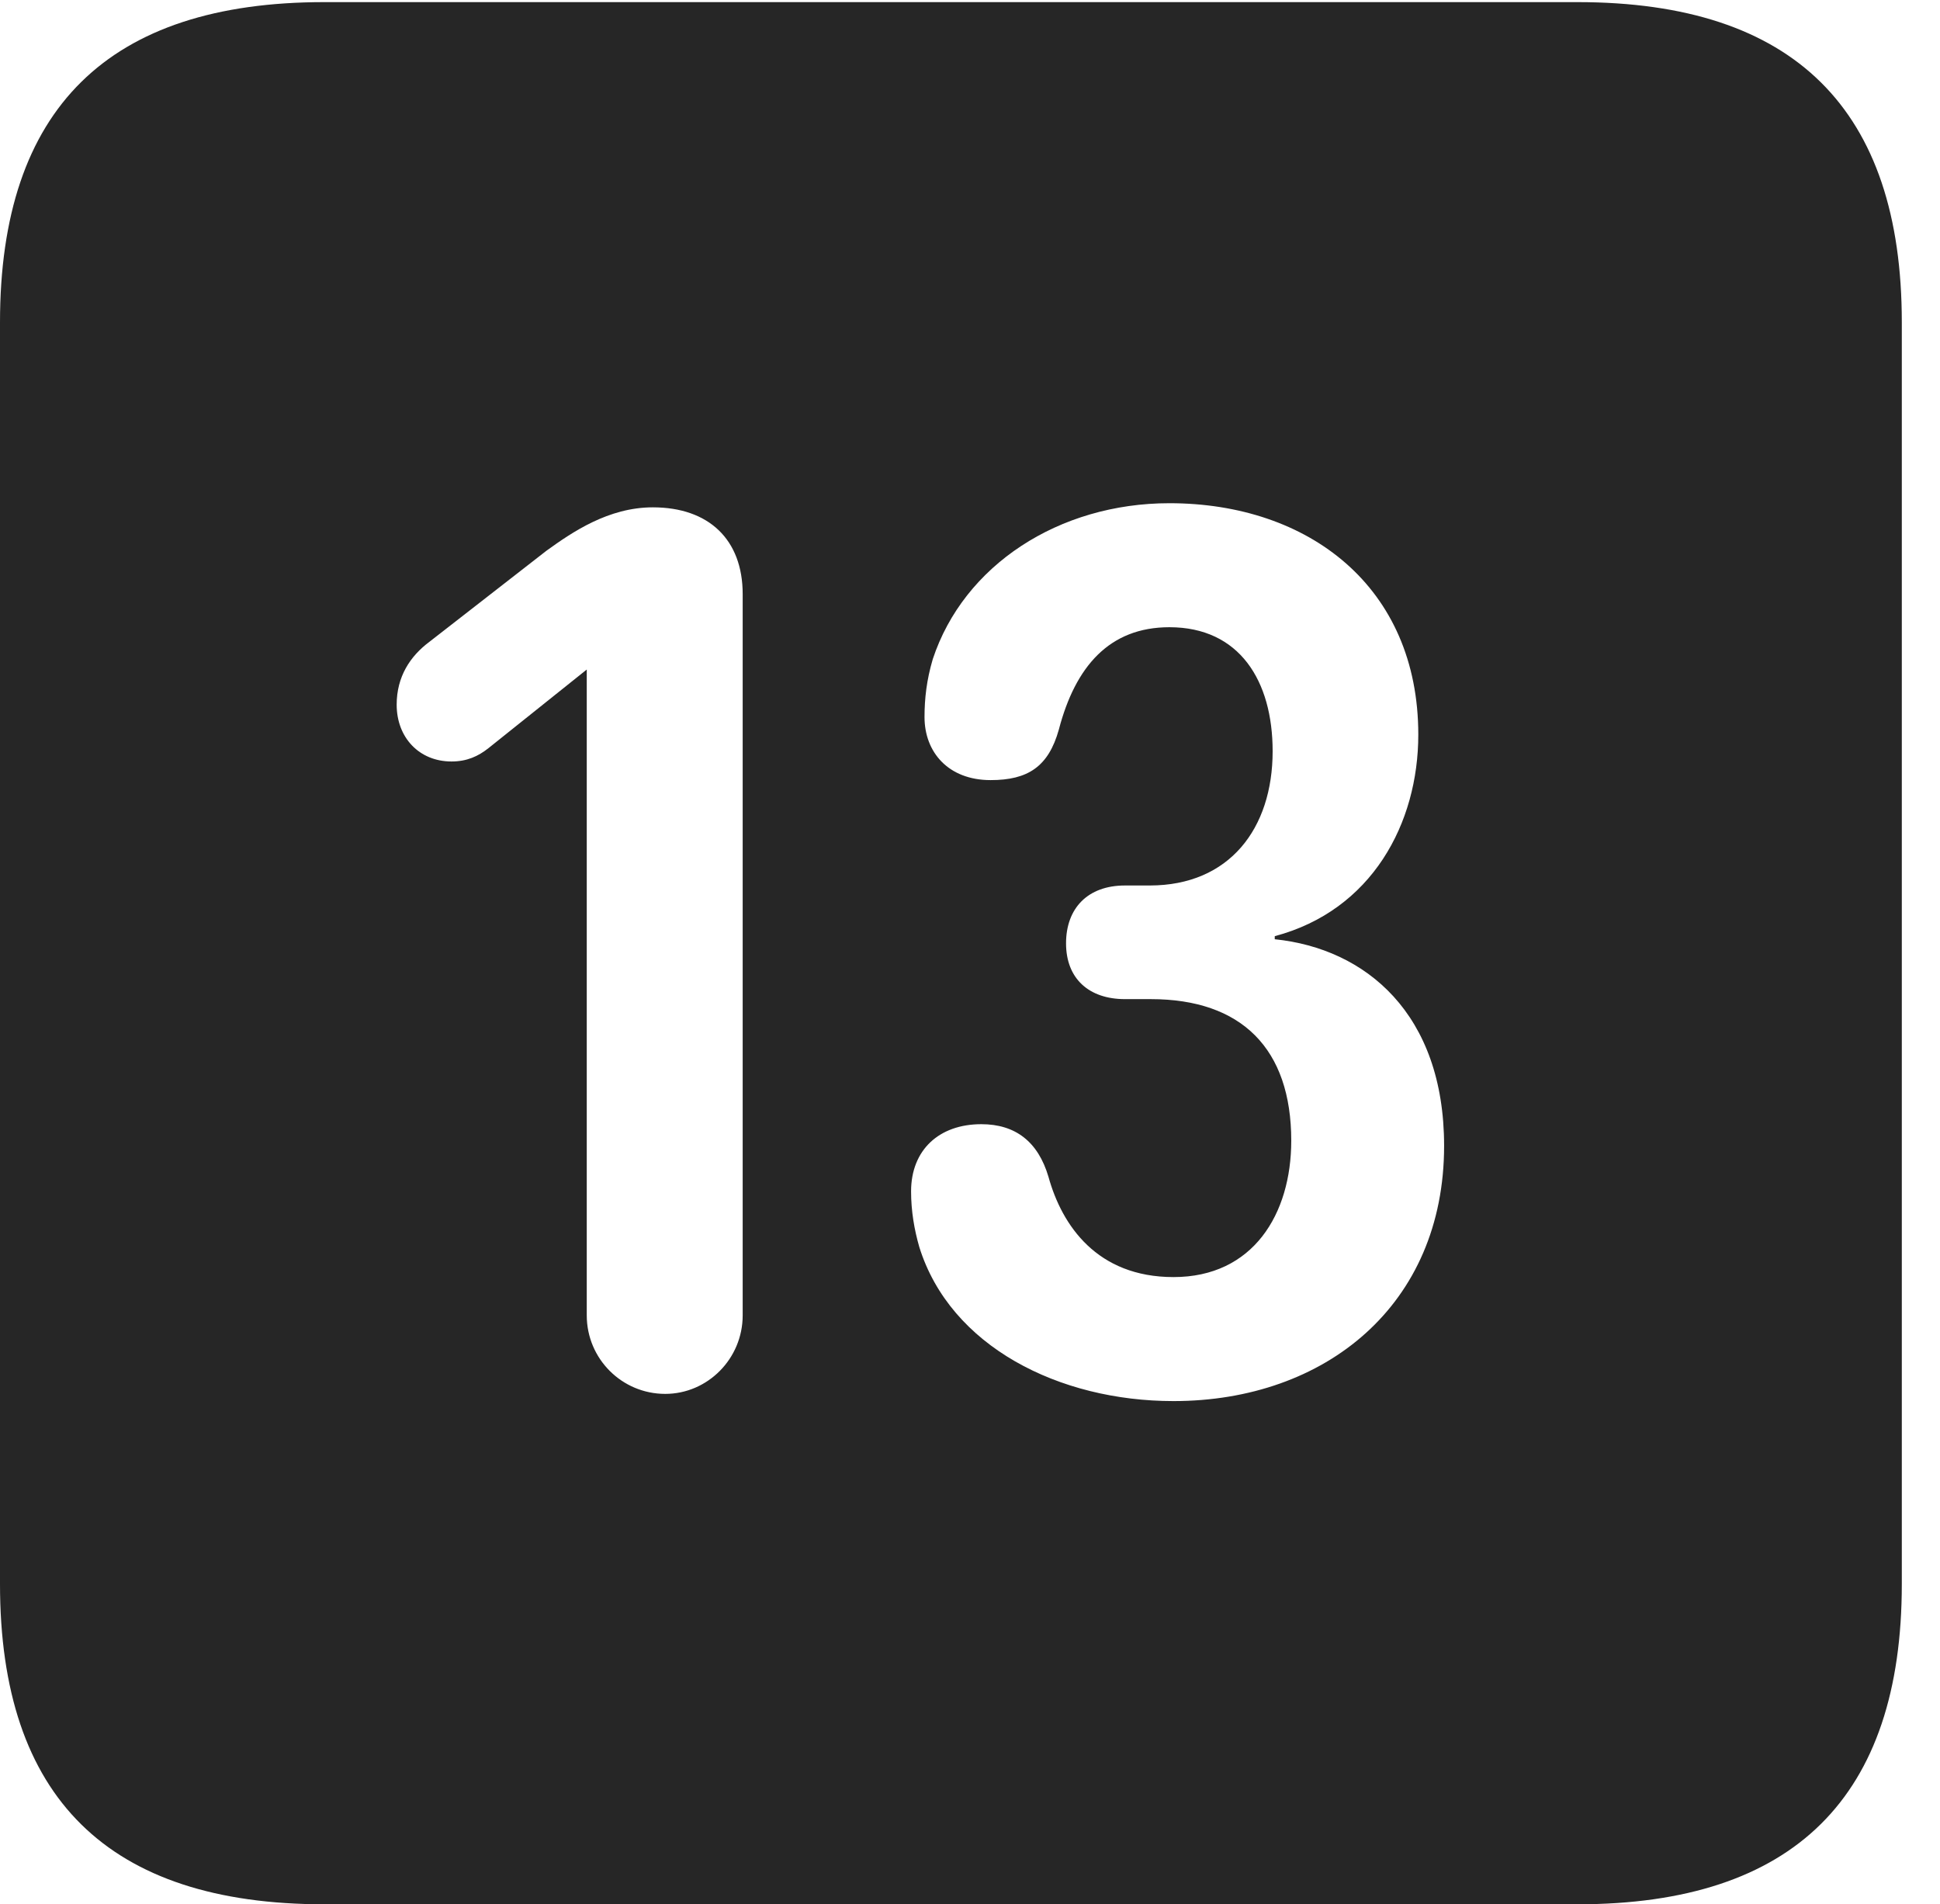 <?xml version="1.0" encoding="UTF-8"?>
<!--Generator: Apple Native CoreSVG 232.5-->
<!DOCTYPE svg
PUBLIC "-//W3C//DTD SVG 1.1//EN"
       "http://www.w3.org/Graphics/SVG/1.1/DTD/svg11.dtd">
<svg version="1.1" xmlns="http://www.w3.org/2000/svg" xmlns:xlink="http://www.w3.org/1999/xlink" width="18.34" height="17.998">
 <g>
  <rect height="17.998" opacity="0" width="18.34" x="0" y="0"/>
  <path d="M17.979 3.047L17.979 14.971C17.979 16.982 16.963 17.998 14.912 17.998L3.066 17.998C1.025 17.998 0 16.992 0 14.971L0 3.047C0 1.025 1.025 0.02 3.066 0.02L14.912 0.02C16.963 0.02 17.979 1.035 17.979 3.047ZM8.818 6.23C8.76 6.426 8.74 6.602 8.74 6.777C8.74 7.109 8.965 7.373 9.365 7.373C9.717 7.373 9.912 7.246 10.01 6.895C10.166 6.299 10.488 5.928 11.055 5.928C11.719 5.928 12.031 6.436 12.031 7.1C12.031 7.832 11.621 8.369 10.869 8.369L10.635 8.369C10.283 8.369 10.078 8.584 10.078 8.916C10.078 9.248 10.293 9.443 10.635 9.443L10.879 9.443C11.738 9.443 12.207 9.912 12.207 10.781C12.207 11.475 11.846 12.07 11.094 12.07C10.371 12.07 10.039 11.582 9.912 11.123C9.814 10.791 9.6 10.625 9.277 10.625C8.877 10.625 8.613 10.869 8.613 11.26C8.613 11.445 8.643 11.621 8.691 11.787C8.984 12.725 10.01 13.242 11.094 13.242C12.529 13.242 13.652 12.334 13.652 10.83C13.652 9.58 12.91 8.965 12.051 8.877L12.051 8.848C12.969 8.604 13.408 7.783 13.408 6.943C13.408 5.547 12.373 4.756 11.055 4.756C10.01 4.756 9.111 5.342 8.818 6.23ZM5.166 5.205L4.062 6.064C3.877 6.201 3.75 6.396 3.75 6.66C3.75 6.973 3.965 7.197 4.268 7.197C4.414 7.197 4.521 7.148 4.619 7.07L5.547 6.328L5.547 12.432C5.547 12.842 5.879 13.174 6.289 13.174C6.689 13.174 7.021 12.842 7.021 12.432L7.021 5.615C7.021 5.098 6.699 4.795 6.172 4.795C5.752 4.795 5.41 5.029 5.166 5.205Z" fill="#000000" fill-opacity="0.85"/>
 </g>
</svg>
